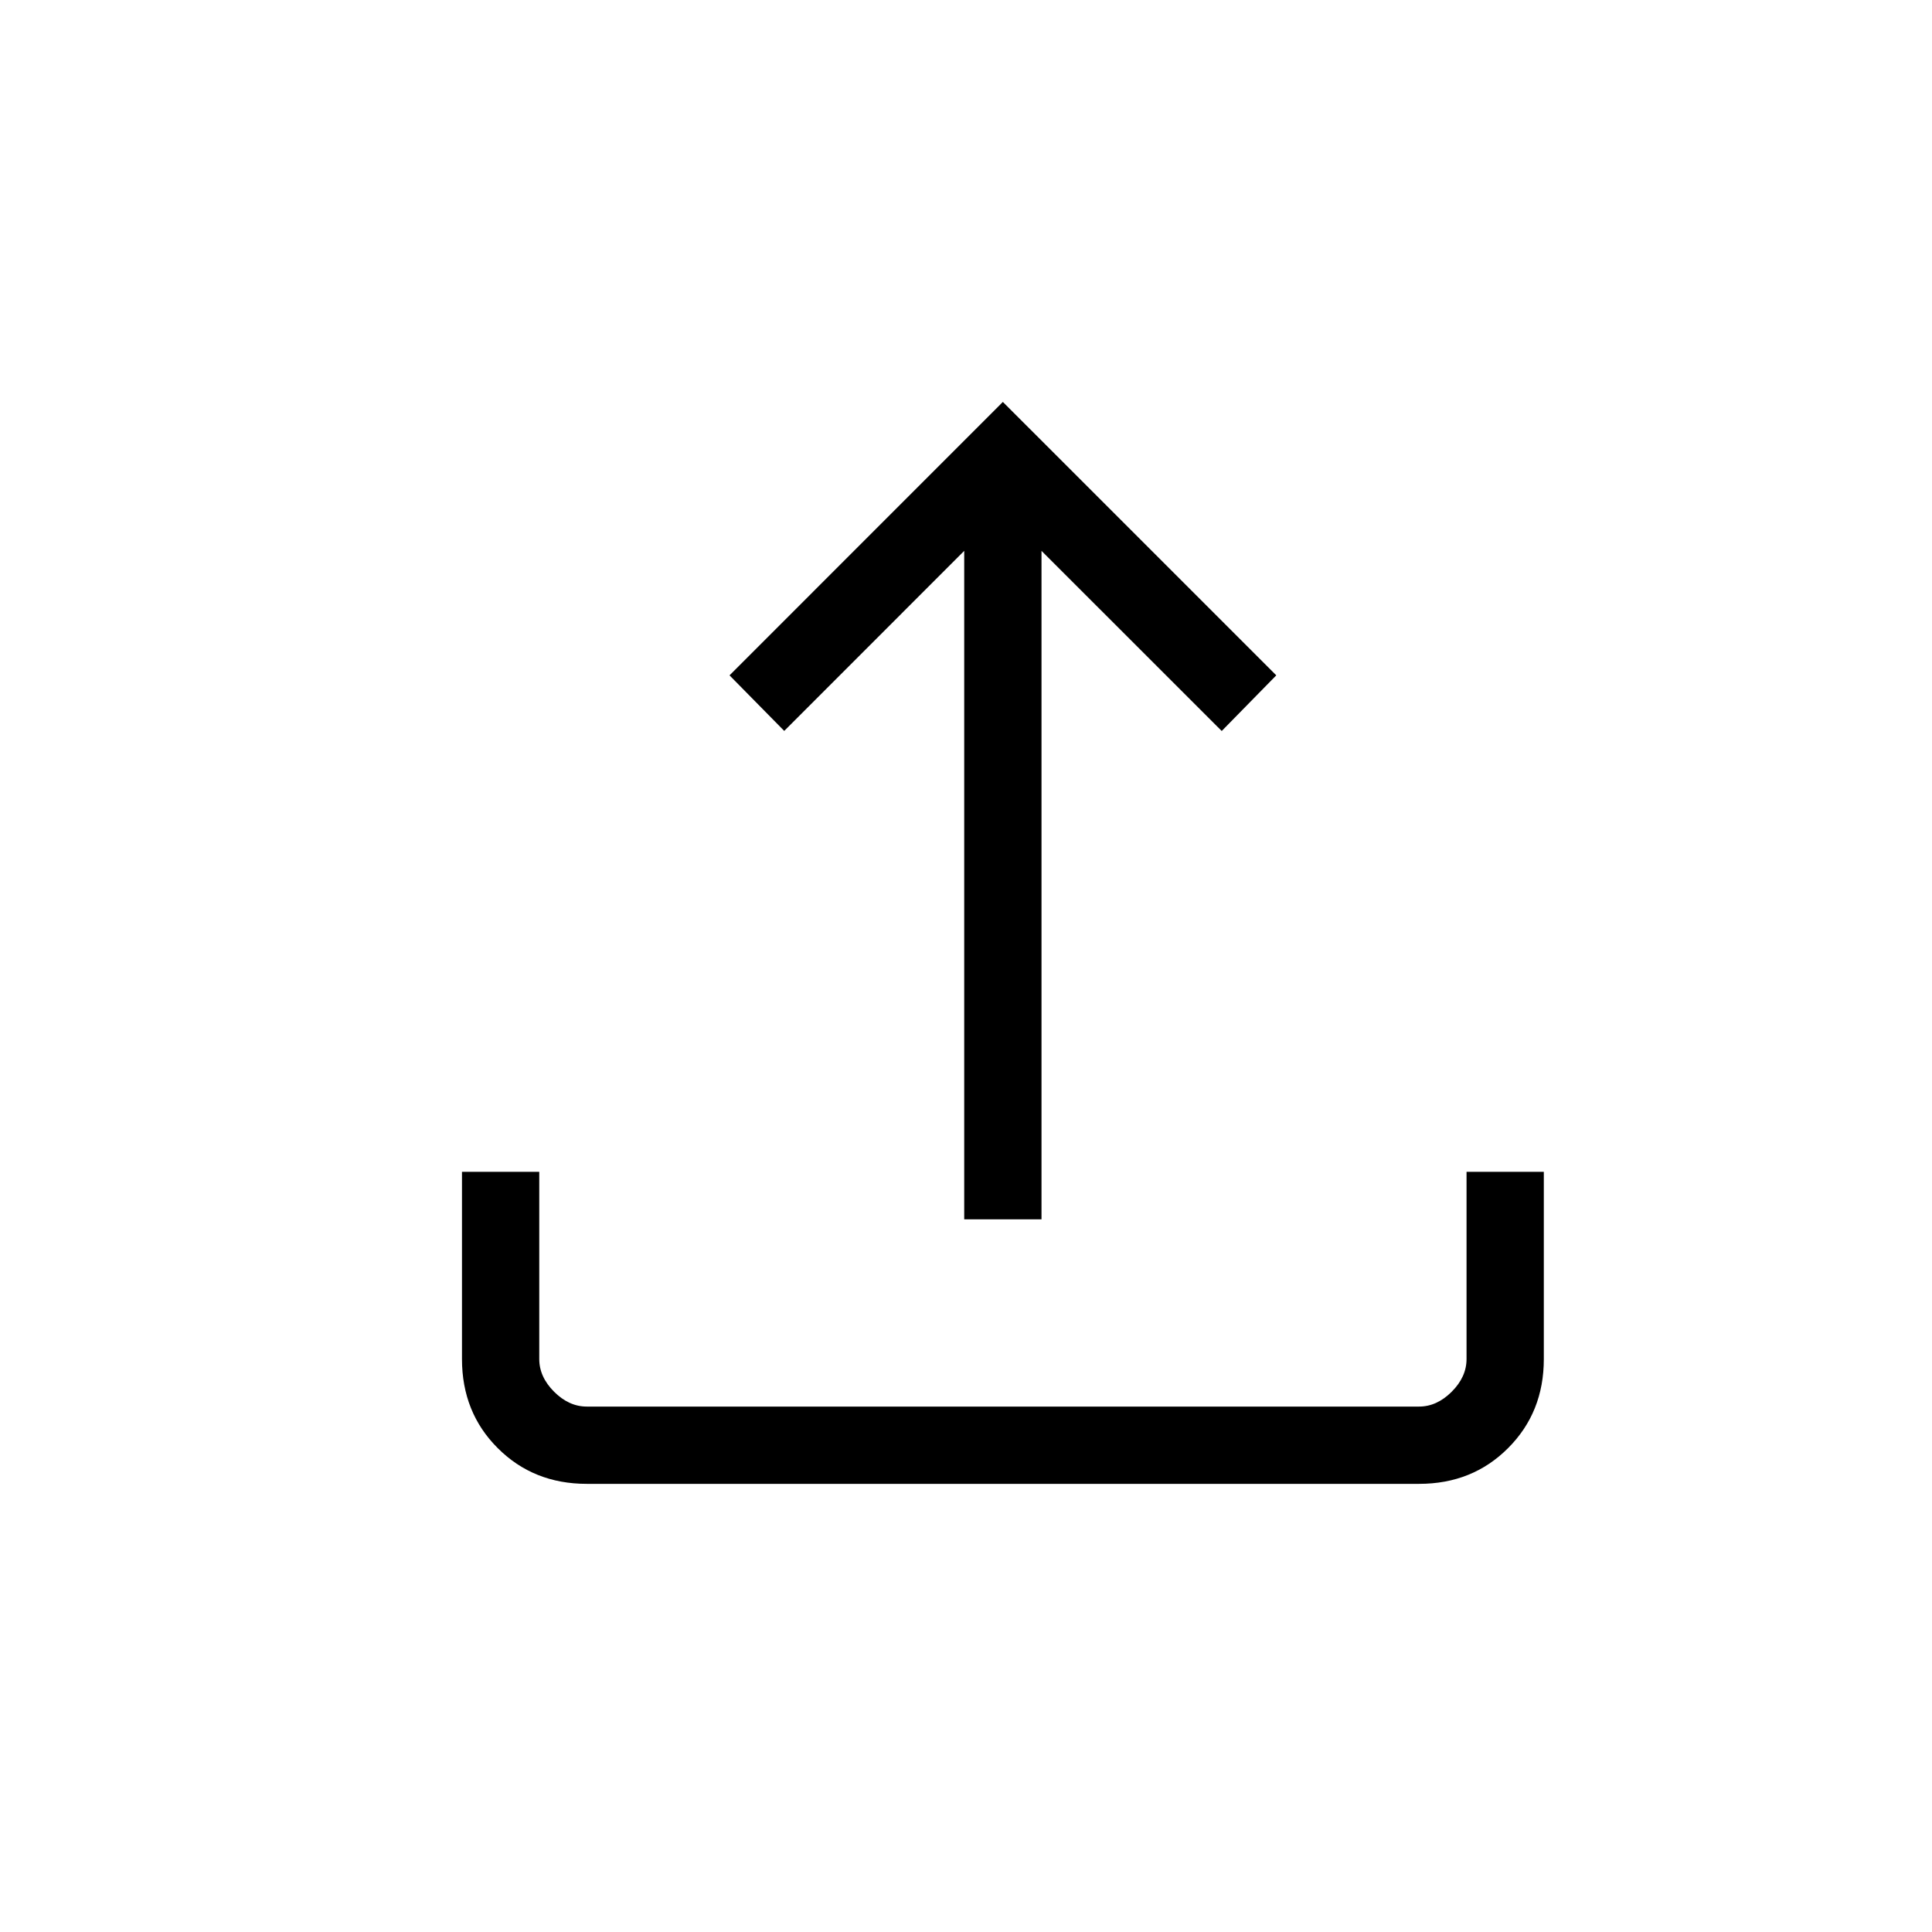 <svg xmlns="http://www.w3.org/2000/svg" width="25" height="25" viewBox="0 0 25 25" fill="none">
    <path d="M12.477 15.778V7.128L10.148 9.458L9.44 8.739L12.977 5.201L16.515 8.739L15.809 9.459L13.477 7.128V15.778H12.477ZM7.593 19.201C7.133 19.201 6.749 19.047 6.441 18.739C6.132 18.431 5.978 18.046 5.978 17.586V15.163H6.978V17.586C6.978 17.74 7.042 17.881 7.17 18.009C7.298 18.137 7.439 18.201 7.593 18.201H18.363C18.516 18.201 18.657 18.137 18.785 18.009C18.913 17.881 18.977 17.74 18.977 17.586V15.163H19.977V17.586C19.977 18.046 19.823 18.43 19.515 18.738C19.207 19.047 18.823 19.201 18.363 19.201H7.593Z" fill="black"/>
</svg>